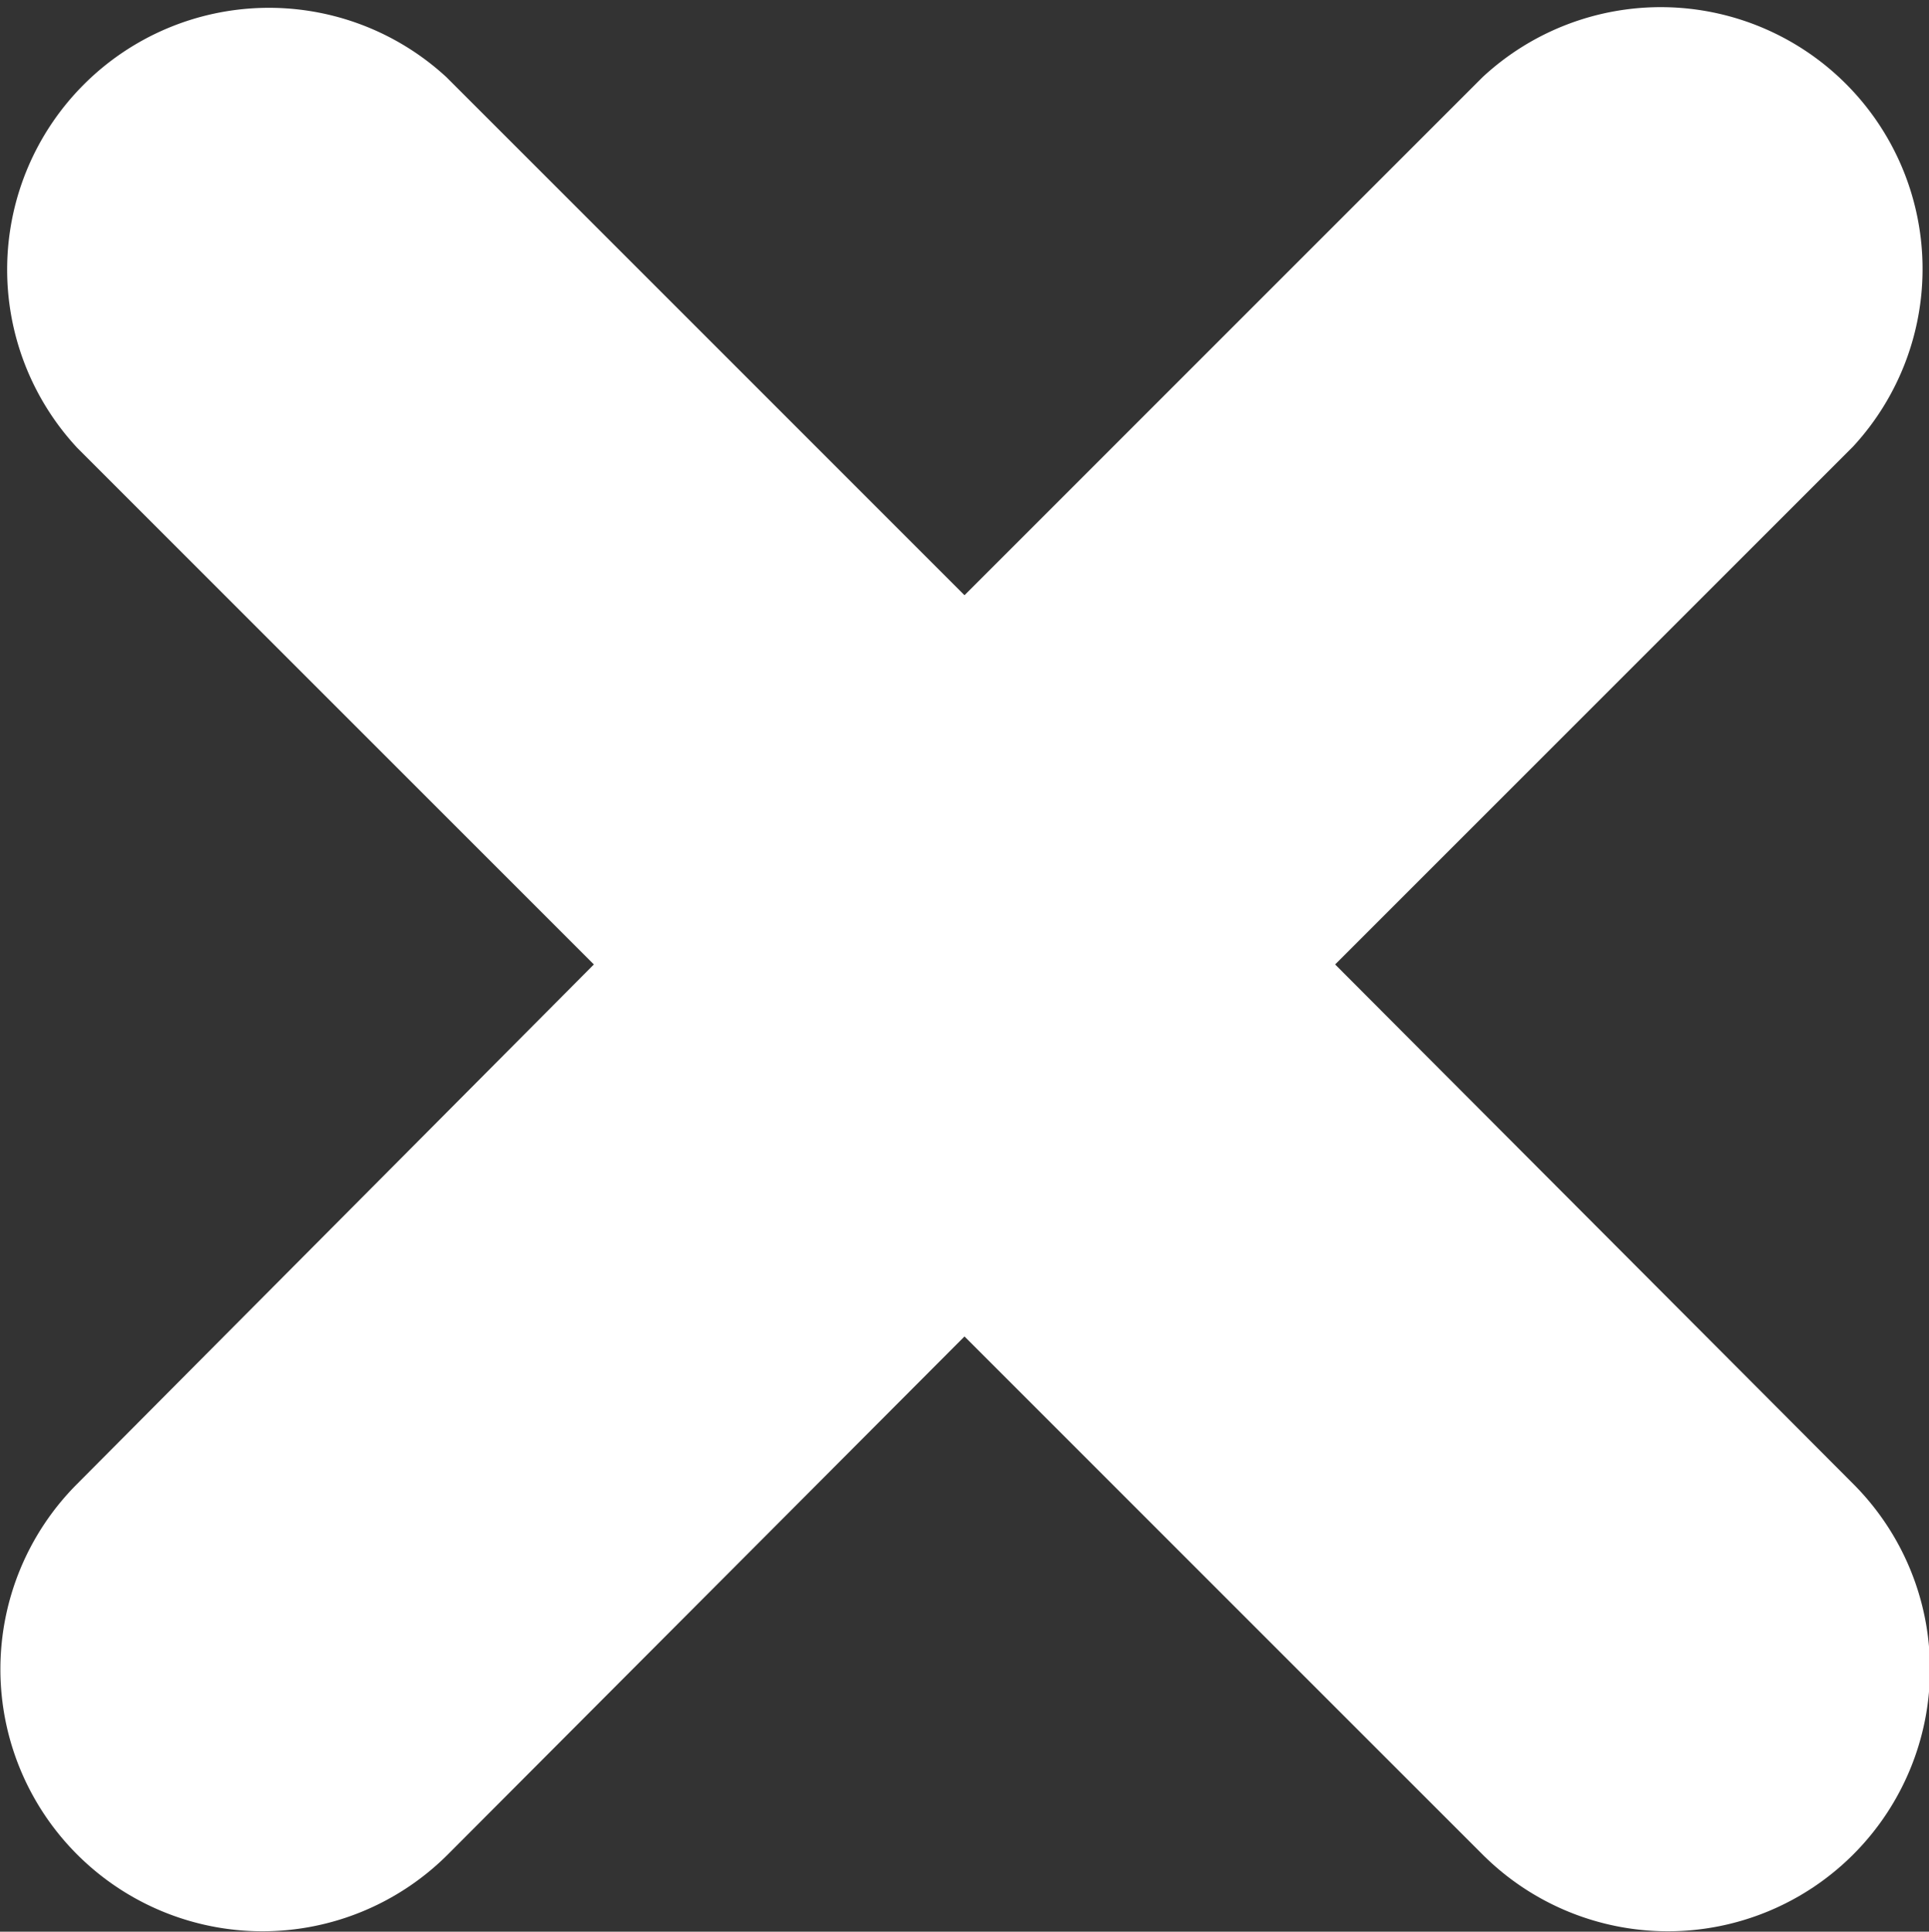 <svg xmlns="http://www.w3.org/2000/svg" viewBox="0 0 14 14.02"><rect x="0" y="0" width="14" height="14.02" fill="#333333" stroke="none"/><defs><style>.cls-1{fill:#fff;}</style></defs><title>ui_exit_icon</title><g id="Layer_2" data-name="Layer 2"><g id="Layer_1-2" data-name="Layer 1"><path class="cls-1" d="M9.69,7l3.76-3.76A1.9,1.9,0,0,0,10.76.56L7,4.32,3.24.56A1.9,1.9,0,0,0,.56,3.25L4.31,7,.56,10.77a1.9,1.9,0,1,0,2.69,2.69L7,9.7l3.76,3.76a1.9,1.9,0,0,0,2.69-2.69Z"/></g></g></svg>